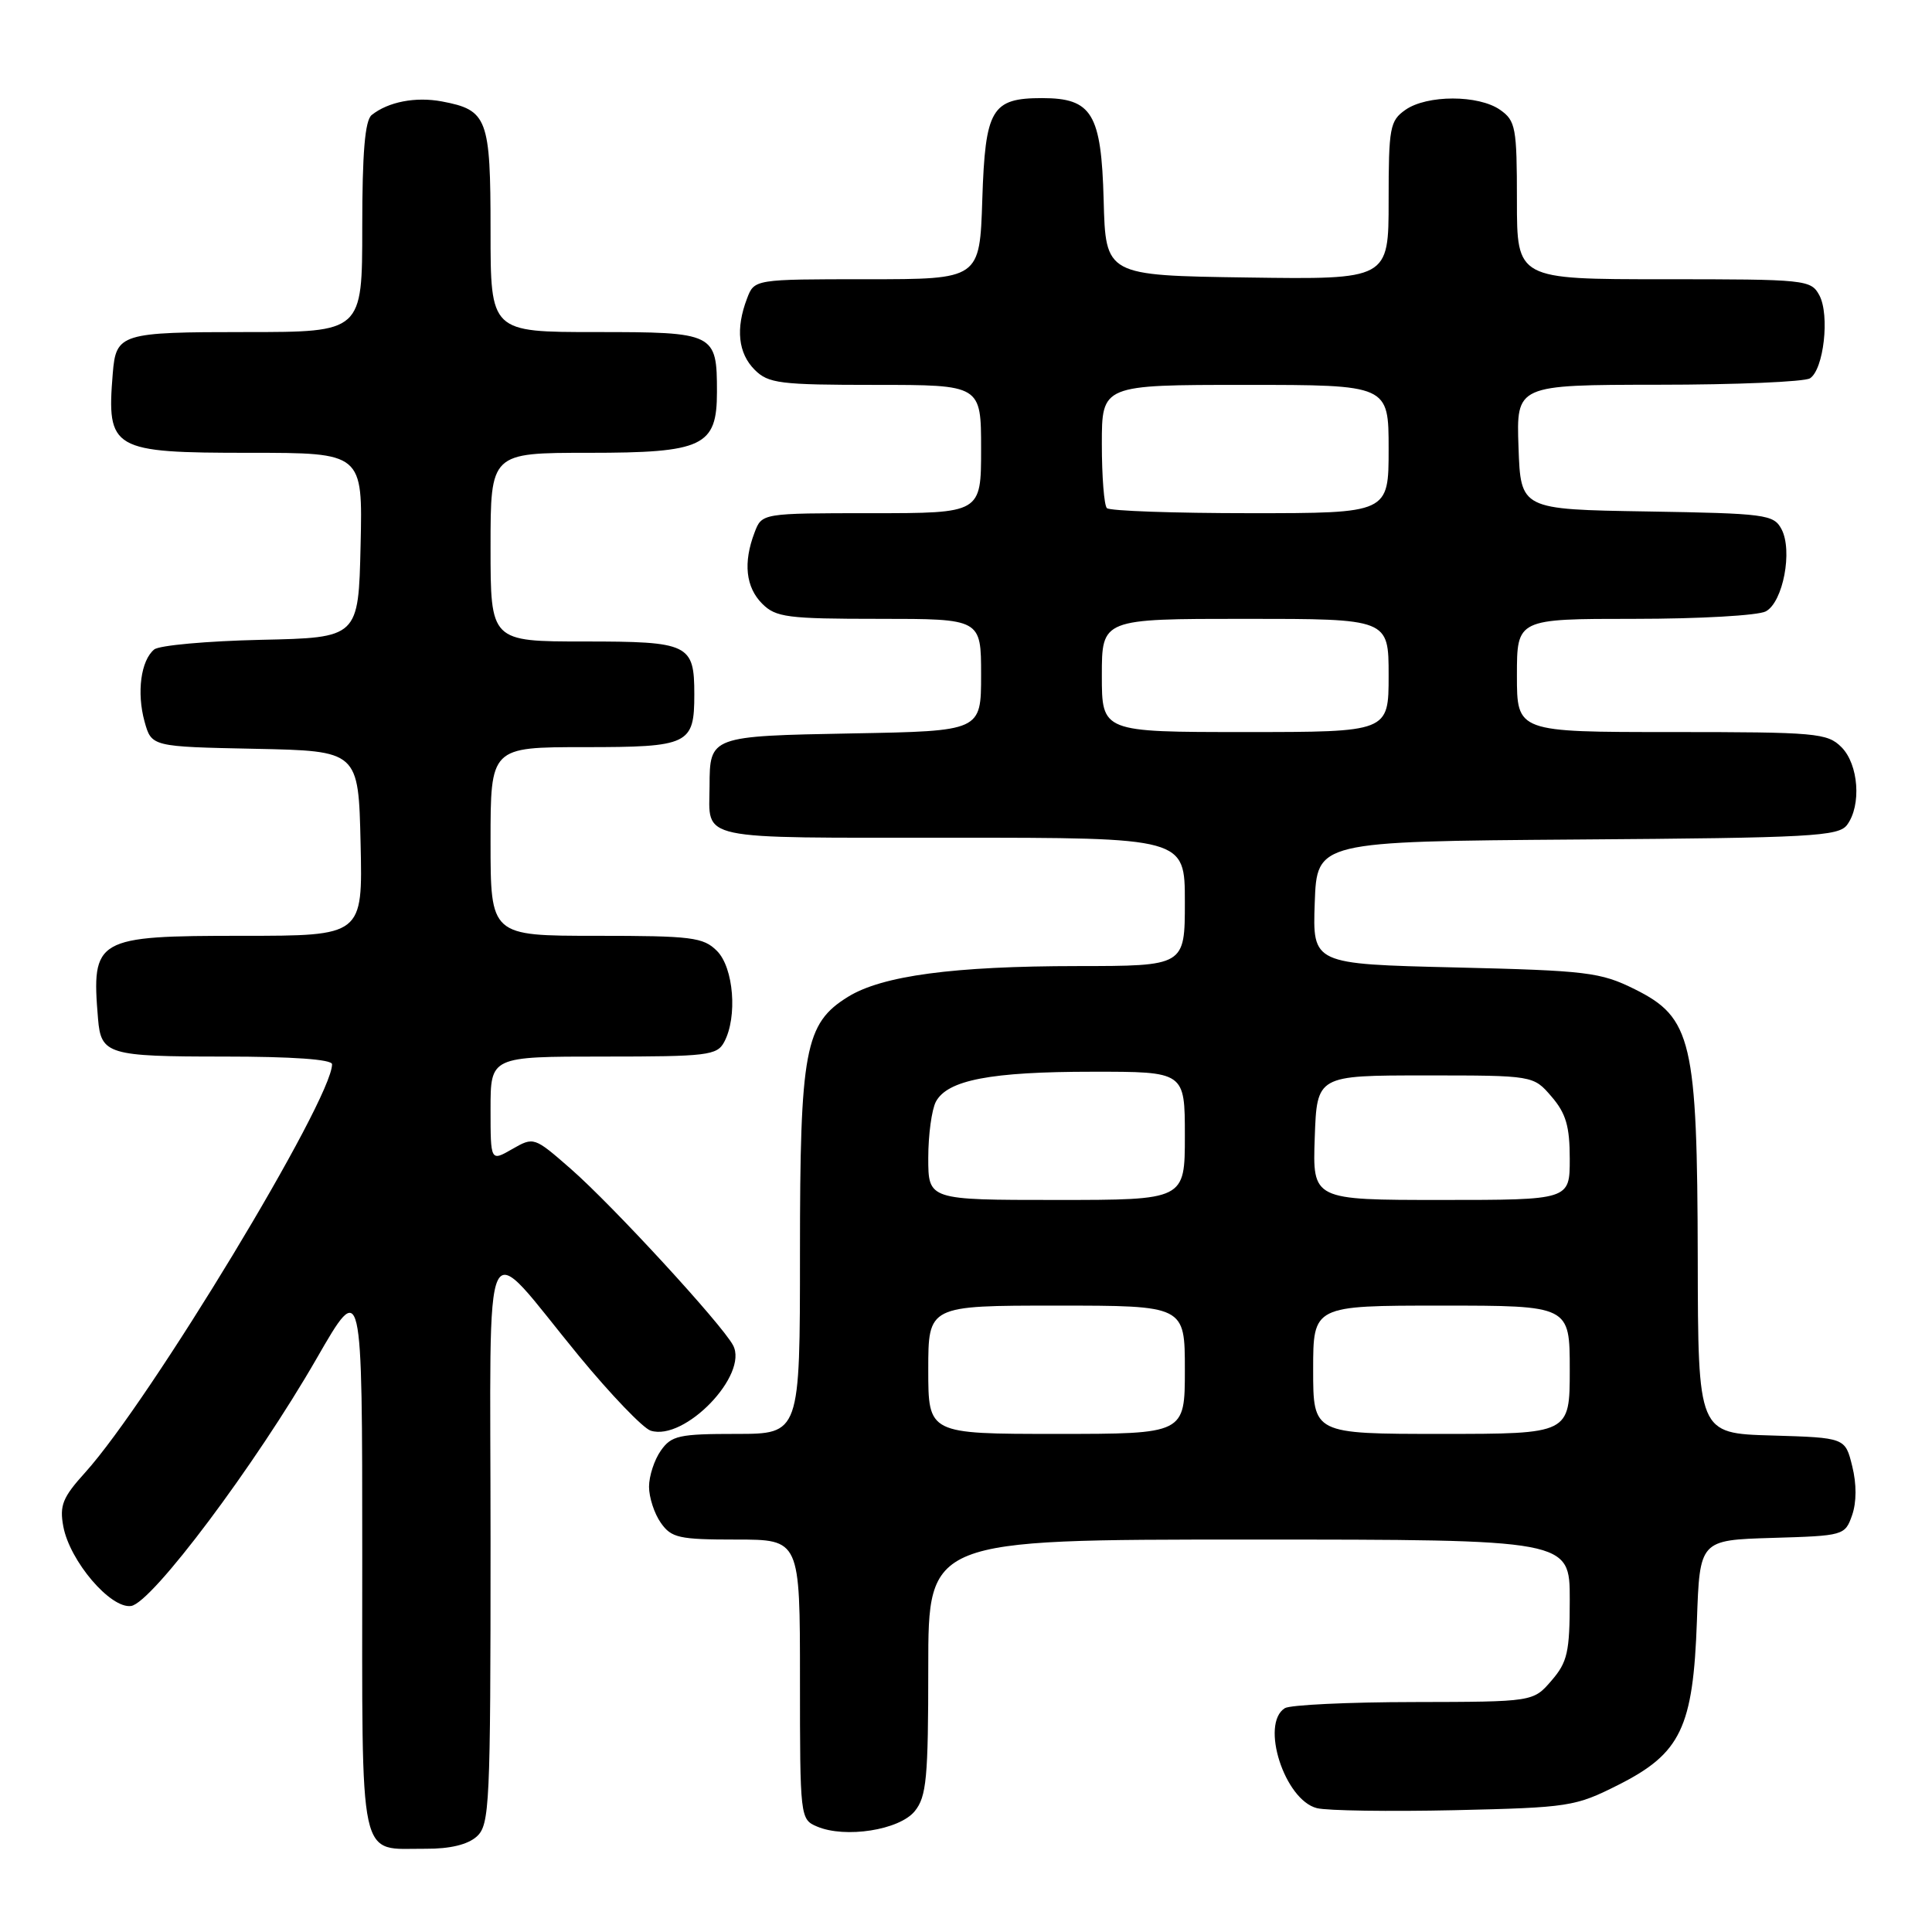<?xml version="1.0" encoding="UTF-8" standalone="no"?>
<!DOCTYPE svg PUBLIC "-//W3C//DTD SVG 1.1//EN" "http://www.w3.org/Graphics/SVG/1.1/DTD/svg11.dtd" >
<svg xmlns="http://www.w3.org/2000/svg" xmlns:xlink="http://www.w3.org/1999/xlink" version="1.1" viewBox="0 0 256 256">
 <g >
 <path fill="currentColor"
d=" M 63.17 243.35 C 64.88 241.80 65.00 239.25 65.00 204.19 C 65.00 160.80 63.60 163.73 76.72 179.68 C 80.94 184.80 85.21 189.25 86.22 189.57 C 90.72 191.00 99.23 182.16 97.13 178.25 C 95.63 175.44 81.16 159.71 75.62 154.87 C 70.78 150.64 70.73 150.62 67.87 152.26 C 65.00 153.91 65.00 153.91 65.00 146.95 C 65.00 140.00 65.00 140.00 79.96 140.00 C 93.74 140.00 95.01 139.85 95.96 138.07 C 97.74 134.75 97.22 128.22 95.00 126.00 C 93.19 124.19 91.67 124.00 79.00 124.00 C 65.00 124.00 65.00 124.00 65.00 111.50 C 65.00 99.00 65.00 99.00 77.46 99.00 C 91.29 99.00 92.00 98.66 92.00 92.00 C 92.00 85.34 91.29 85.00 77.46 85.00 C 65.00 85.00 65.00 85.00 65.00 72.50 C 65.00 60.00 65.00 60.00 78.00 60.00 C 93.19 60.00 95.00 59.14 95.00 51.93 C 95.00 44.13 94.74 44.00 78.96 44.00 C 65.00 44.00 65.00 44.00 65.00 30.57 C 65.00 15.65 64.60 14.58 58.55 13.44 C 55.07 12.79 51.44 13.49 49.25 15.24 C 48.36 15.96 48.00 20.22 48.00 30.12 C 48.00 44.00 48.00 44.00 32.62 44.00 C 15.97 44.00 15.37 44.19 14.94 49.50 C 14.12 59.60 14.81 60.00 33.10 60.00 C 48.06 60.00 48.06 60.00 47.78 72.25 C 47.50 84.50 47.50 84.50 34.56 84.78 C 27.45 84.94 21.09 85.51 20.43 86.06 C 18.66 87.52 18.10 91.77 19.15 95.60 C 20.08 98.94 20.08 98.94 33.79 99.22 C 47.50 99.50 47.50 99.50 47.78 111.75 C 48.06 124.00 48.06 124.00 32.10 124.00 C 12.65 124.00 12.10 124.32 12.99 135.00 C 13.38 139.72 14.31 140.00 29.62 140.00 C 38.75 140.00 44.00 140.37 44.00 141.02 C 44.00 145.72 19.87 185.61 11.28 195.12 C 8.30 198.41 7.87 199.48 8.39 202.27 C 9.25 206.86 14.65 213.19 17.37 212.80 C 20.13 212.41 33.87 194.07 41.96 180.00 C 48.00 169.50 48.00 169.50 48.00 206.20 C 48.00 247.78 47.38 244.91 56.42 244.97 C 59.63 244.99 61.98 244.42 63.17 243.35 Z  M 121.21 239.99 C 122.77 238.06 123.00 235.63 123.00 220.89 C 123.00 204.00 123.00 204.00 165.50 204.00 C 208.00 204.00 208.00 204.00 208.00 211.94 C 208.00 218.91 207.70 220.24 205.58 222.69 C 203.16 225.50 203.16 225.50 187.33 225.53 C 178.62 225.54 170.94 225.91 170.25 226.34 C 166.96 228.40 170.21 238.51 174.50 239.59 C 175.86 239.93 184.07 240.05 192.74 239.86 C 207.92 239.51 208.72 239.39 214.45 236.50 C 222.72 232.33 224.35 228.92 224.85 214.78 C 225.22 204.07 225.22 204.07 234.84 203.78 C 244.30 203.50 244.47 203.46 245.41 200.78 C 246.01 199.07 246.02 196.64 245.43 194.28 C 244.50 190.50 244.50 190.50 234.75 190.21 C 225.00 189.93 225.00 189.93 224.96 166.71 C 224.90 137.91 224.18 134.83 216.60 131.07 C 212.06 128.82 210.30 128.61 192.81 128.19 C 173.92 127.74 173.92 127.74 174.21 119.62 C 174.50 111.50 174.50 111.50 209.00 111.24 C 240.01 111.02 243.63 110.82 244.75 109.30 C 246.67 106.71 246.28 101.28 244.00 99.00 C 242.13 97.13 240.67 97.00 221.50 97.00 C 201.00 97.00 201.00 97.00 201.00 89.50 C 201.00 82.00 201.00 82.00 216.57 82.00 C 225.13 82.00 232.96 81.56 233.98 81.01 C 236.27 79.78 237.57 72.94 236.05 70.10 C 235.02 68.17 233.92 68.03 218.23 67.77 C 201.50 67.50 201.50 67.50 201.21 59.25 C 200.92 51.00 200.92 51.00 219.71 50.98 C 230.04 50.98 239.10 50.59 239.83 50.13 C 241.65 48.97 242.47 41.76 241.08 39.14 C 239.96 37.06 239.34 37.00 220.46 37.00 C 201.00 37.00 201.00 37.00 201.00 26.56 C 201.00 16.90 200.83 16.00 198.78 14.56 C 195.92 12.55 189.08 12.55 186.22 14.56 C 184.17 16.00 184.00 16.90 184.00 26.58 C 184.00 37.04 184.00 37.04 165.25 36.77 C 146.50 36.50 146.50 36.50 146.24 26.50 C 145.93 15.04 144.70 13.00 138.08 13.00 C 131.39 13.00 130.55 14.43 130.16 26.42 C 129.82 37.00 129.82 37.00 114.88 37.00 C 99.95 37.00 99.95 37.00 98.98 39.57 C 97.46 43.55 97.81 46.81 100.00 49.00 C 101.81 50.81 103.33 51.00 116.00 51.00 C 130.00 51.00 130.00 51.00 130.00 59.50 C 130.00 68.00 130.00 68.00 115.48 68.00 C 100.95 68.00 100.95 68.00 99.98 70.57 C 98.46 74.55 98.81 77.81 101.00 80.00 C 102.80 81.80 104.33 82.00 116.50 82.00 C 130.00 82.00 130.00 82.00 130.00 89.43 C 130.00 96.87 130.00 96.87 112.96 97.18 C 94.09 97.53 94.04 97.55 94.02 104.17 C 93.98 111.46 91.83 111.00 126.11 111.00 C 157.00 111.00 157.00 111.00 157.00 119.50 C 157.00 128.00 157.00 128.00 142.75 128.01 C 126.35 128.02 116.90 129.28 112.37 132.08 C 106.65 135.61 106.00 139.09 106.00 166.02 C 106.00 190.00 106.00 190.00 97.56 190.00 C 89.97 190.00 88.96 190.22 87.56 192.22 C 86.70 193.44 86.00 195.59 86.00 197.00 C 86.00 198.41 86.70 200.56 87.56 201.78 C 88.96 203.78 89.97 204.00 97.56 204.00 C 106.00 204.00 106.00 204.00 106.00 222.53 C 106.00 240.80 106.03 241.08 108.25 242.02 C 112.00 243.62 119.18 242.49 121.21 239.99 Z  M 123.00 181.50 C 123.00 173.00 123.00 173.00 140.00 173.00 C 157.00 173.00 157.00 173.00 157.00 181.50 C 157.00 190.00 157.00 190.00 140.00 190.00 C 123.00 190.00 123.00 190.00 123.00 181.50 Z  M 174.00 181.50 C 174.00 173.00 174.00 173.00 191.00 173.00 C 208.00 173.00 208.00 173.00 208.00 181.50 C 208.00 190.00 208.00 190.00 191.00 190.00 C 174.00 190.00 174.00 190.00 174.00 181.50 Z  M 123.00 153.43 C 123.00 150.37 123.46 147.02 124.01 145.98 C 125.55 143.11 131.26 142.01 144.75 142.01 C 157.00 142.00 157.00 142.00 157.00 150.50 C 157.00 159.00 157.00 159.00 140.00 159.00 C 123.00 159.00 123.00 159.00 123.00 153.43 Z  M 174.21 150.75 C 174.50 142.50 174.50 142.50 188.84 142.50 C 203.18 142.50 203.18 142.50 205.59 145.31 C 207.50 147.53 208.00 149.24 208.00 153.56 C 208.00 159.00 208.00 159.00 190.96 159.00 C 173.92 159.00 173.92 159.00 174.21 150.75 Z  M 146.00 89.50 C 146.00 82.00 146.00 82.00 165.00 82.00 C 184.00 82.00 184.00 82.00 184.00 89.50 C 184.00 97.00 184.00 97.00 165.00 97.00 C 146.00 97.00 146.00 97.00 146.00 89.50 Z  M 146.67 67.33 C 146.30 66.97 146.00 63.14 146.00 58.83 C 146.00 51.00 146.00 51.00 165.00 51.00 C 184.00 51.00 184.00 51.00 184.00 59.50 C 184.00 68.00 184.00 68.00 165.67 68.00 C 155.58 68.00 147.03 67.70 146.67 67.33 Z "/>
</g>
</svg>